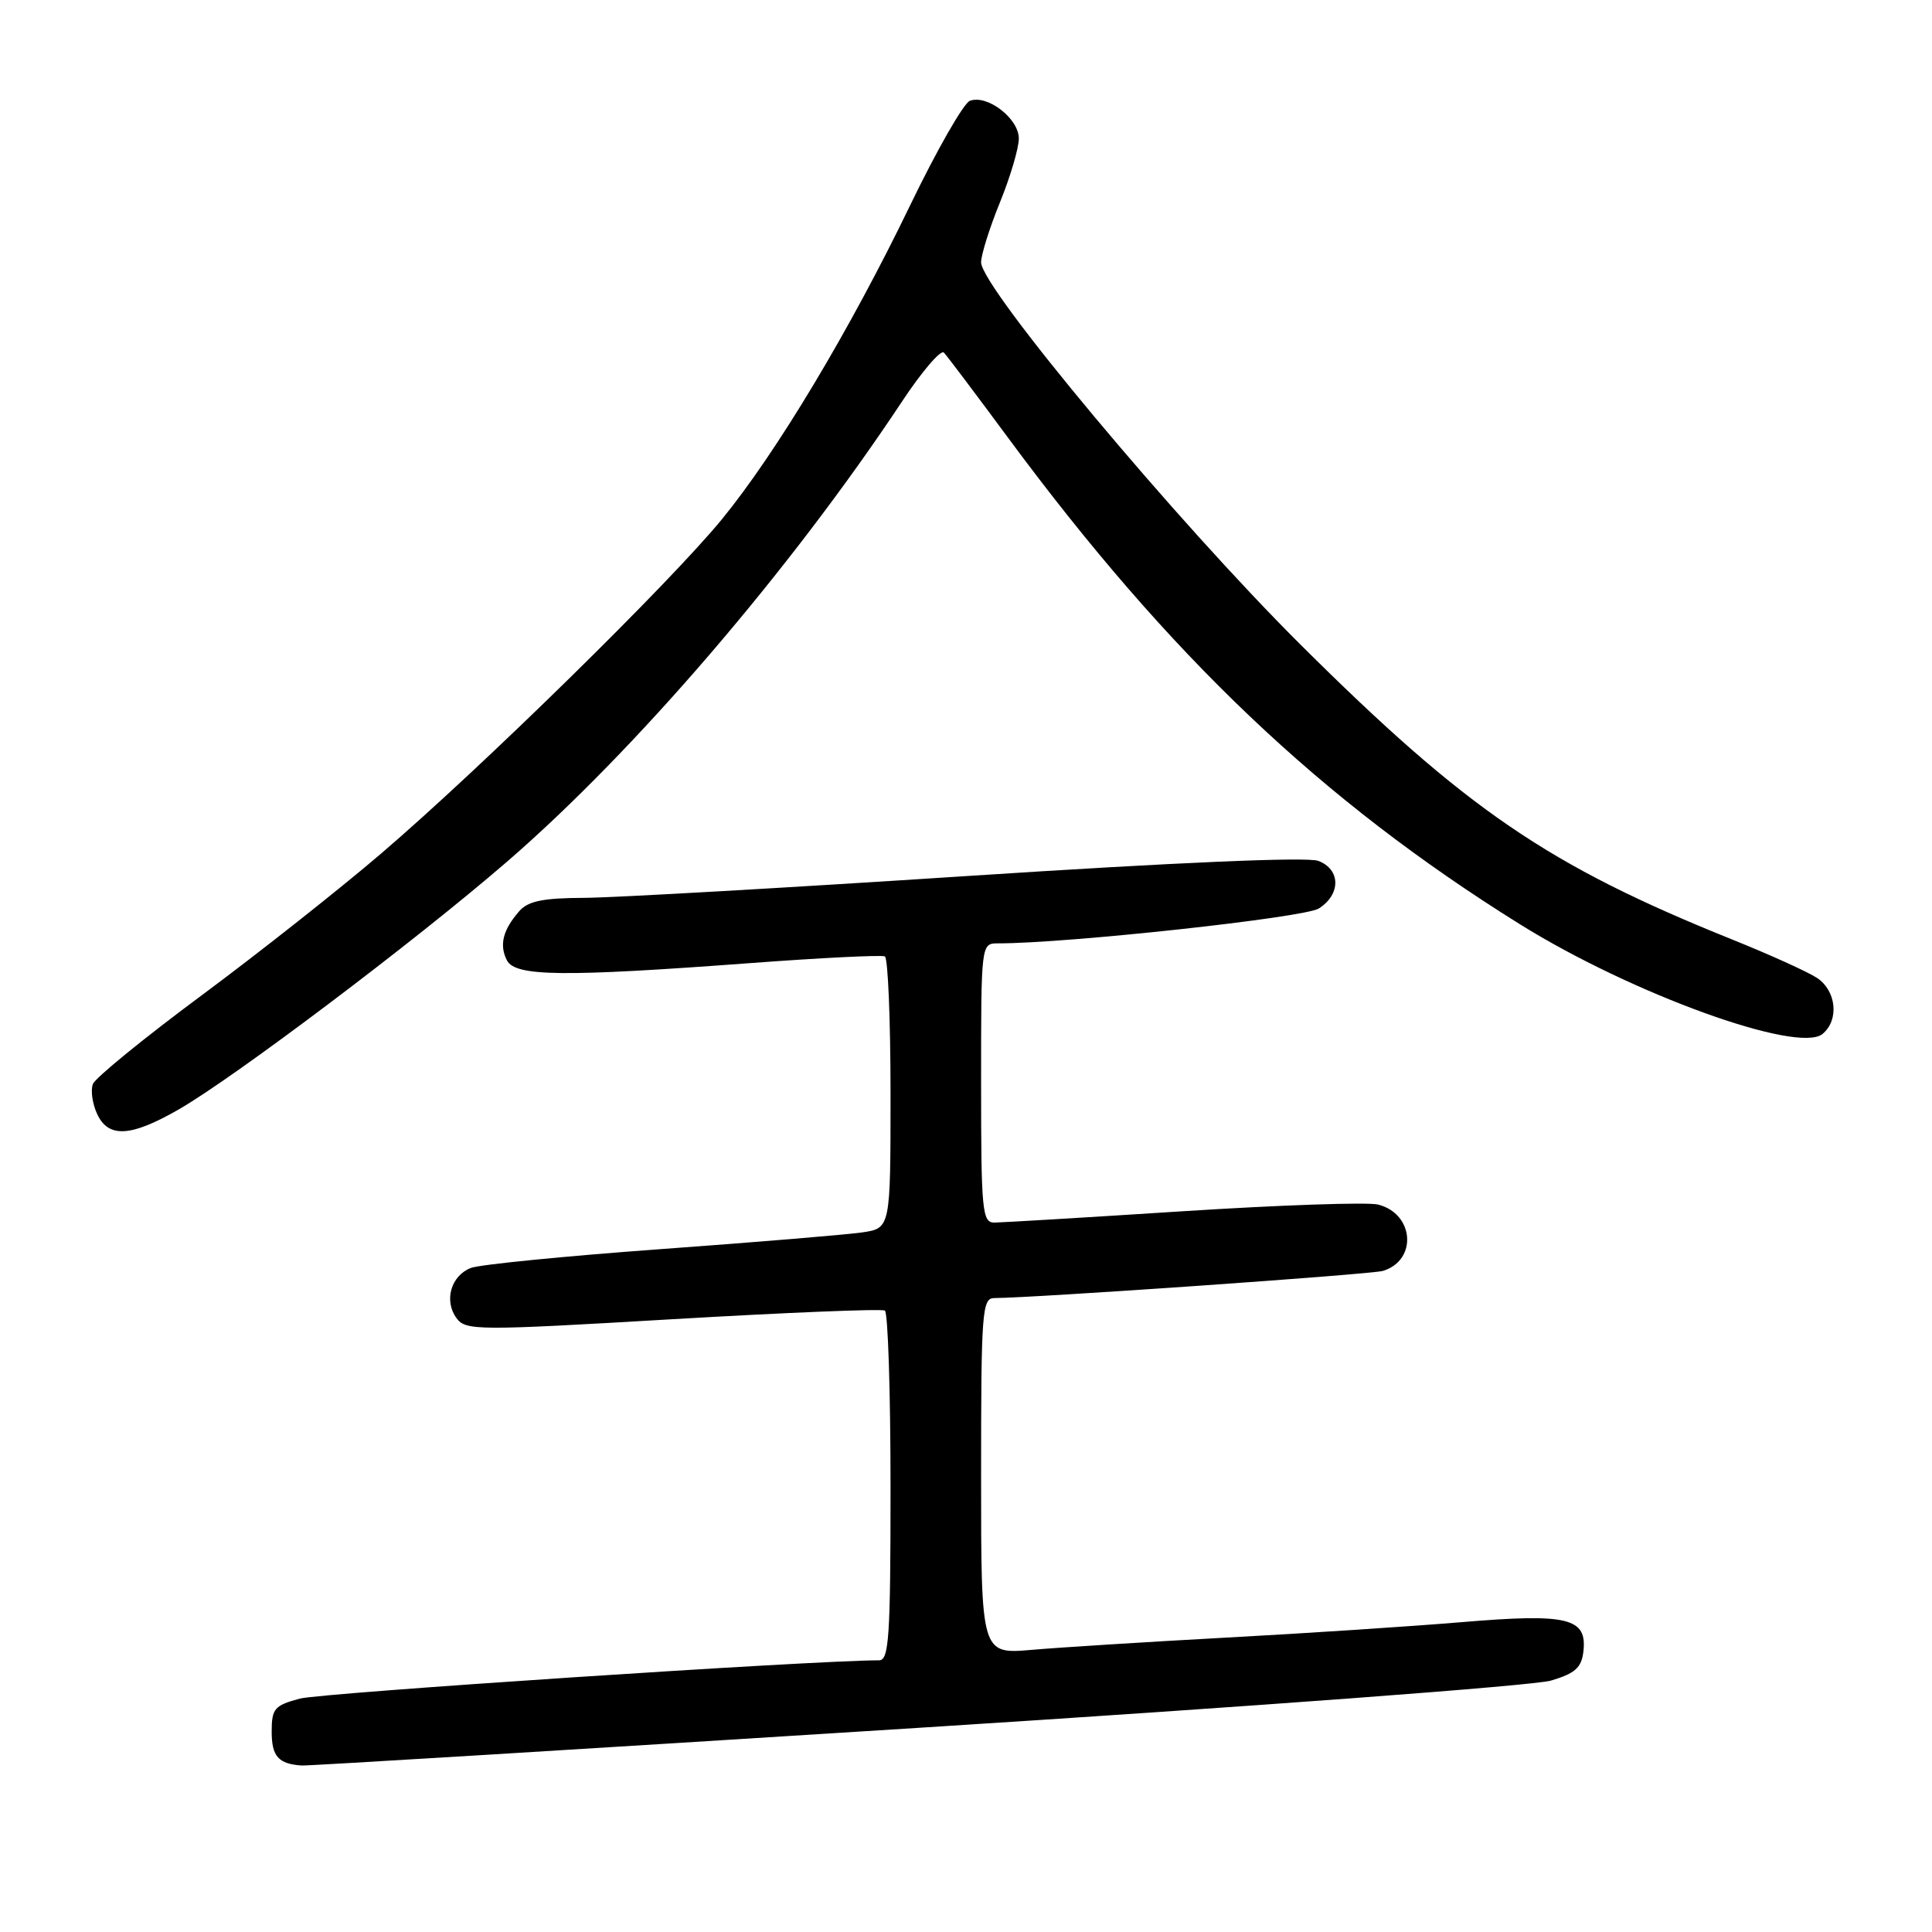<?xml version="1.0" encoding="UTF-8" standalone="no"?>
<!DOCTYPE svg PUBLIC "-//W3C//DTD SVG 1.1//EN" "http://www.w3.org/Graphics/SVG/1.1/DTD/svg11.dtd" >
<svg xmlns="http://www.w3.org/2000/svg" xmlns:xlink="http://www.w3.org/1999/xlink" version="1.1" viewBox="0 0 256 256">
 <g >
 <path fill="currentColor"
d=" M 121.50 228.96 C 165.50 226.17 203.30 223.35 205.50 222.69 C 208.73 221.73 209.56 220.98 209.81 218.82 C 210.32 214.38 207.75 213.76 193.73 214.94 C 187.01 215.50 172.95 216.43 162.50 216.99 C 152.05 217.56 140.46 218.29 136.75 218.61 C 130.00 219.20 130.00 219.20 130.00 195.60 C 130.00 173.79 130.13 172.00 131.75 172.00 C 137.00 171.98 181.77 168.86 183.25 168.40 C 187.85 166.99 187.39 160.82 182.60 159.61 C 181.24 159.27 169.64 159.67 156.82 160.49 C 143.99 161.32 132.71 161.99 131.75 162.00 C 130.15 162.00 130.00 160.45 130.00 143.50 C 130.00 125.00 130.00 125.00 132.25 125.00 C 141.38 125.01 172.85 121.59 174.75 120.38 C 177.69 118.51 177.66 115.20 174.68 114.07 C 173.24 113.52 155.85 114.27 128.43 116.06 C 104.27 117.64 81.31 118.95 77.40 118.97 C 71.92 118.99 69.96 119.40 68.79 120.75 C 66.63 123.23 66.13 125.23 67.17 127.25 C 68.28 129.40 74.57 129.47 99.50 127.61 C 108.85 126.91 116.84 126.52 117.25 126.73 C 117.66 126.94 118.00 135.13 118.00 144.93 C 118.00 162.74 118.00 162.74 114.25 163.30 C 112.19 163.60 100.15 164.60 87.50 165.52 C 74.85 166.44 63.55 167.56 62.39 168.01 C 59.75 169.04 58.80 172.35 60.49 174.66 C 61.71 176.32 63.16 176.33 89.14 174.80 C 104.19 173.92 116.84 173.40 117.25 173.66 C 117.66 173.91 118.00 184.44 118.00 197.06 C 118.00 216.94 117.80 220.00 116.48 220.00 C 107.85 220.00 42.59 224.32 39.75 225.07 C 36.35 225.98 36.00 226.40 36.00 229.46 C 36.00 232.74 36.90 233.74 40.00 233.94 C 40.83 233.99 77.50 231.75 121.50 228.96 Z  M 23.64 147.03 C 31.00 142.81 54.90 124.79 67.10 114.25 C 84.04 99.63 104.66 75.62 119.51 53.22 C 122.16 49.21 124.67 46.29 125.07 46.72 C 125.48 47.15 129.30 52.22 133.57 58.00 C 154.97 86.96 175.06 106.05 201.40 122.47 C 216.18 131.68 238.27 139.68 241.50 137.00 C 243.73 135.15 243.33 131.27 240.75 129.57 C 239.51 128.76 234.45 126.47 229.50 124.48 C 205.12 114.67 194.36 107.32 172.41 85.50 C 155.94 69.13 130.00 38.09 130.00 34.76 C 130.00 33.77 131.12 30.19 132.50 26.81 C 133.88 23.42 135.00 19.62 135.00 18.35 C 135.00 15.70 130.80 12.48 128.51 13.36 C 127.68 13.68 124.12 19.91 120.59 27.22 C 112.62 43.74 102.89 59.96 95.66 68.80 C 88.80 77.19 63.84 101.68 50.50 113.10 C 45.00 117.81 34.29 126.27 26.69 131.91 C 19.10 137.54 12.62 142.82 12.31 143.64 C 11.99 144.46 12.24 146.22 12.85 147.56 C 14.33 150.82 17.28 150.68 23.64 147.03 Z "/>
</g>
</svg>